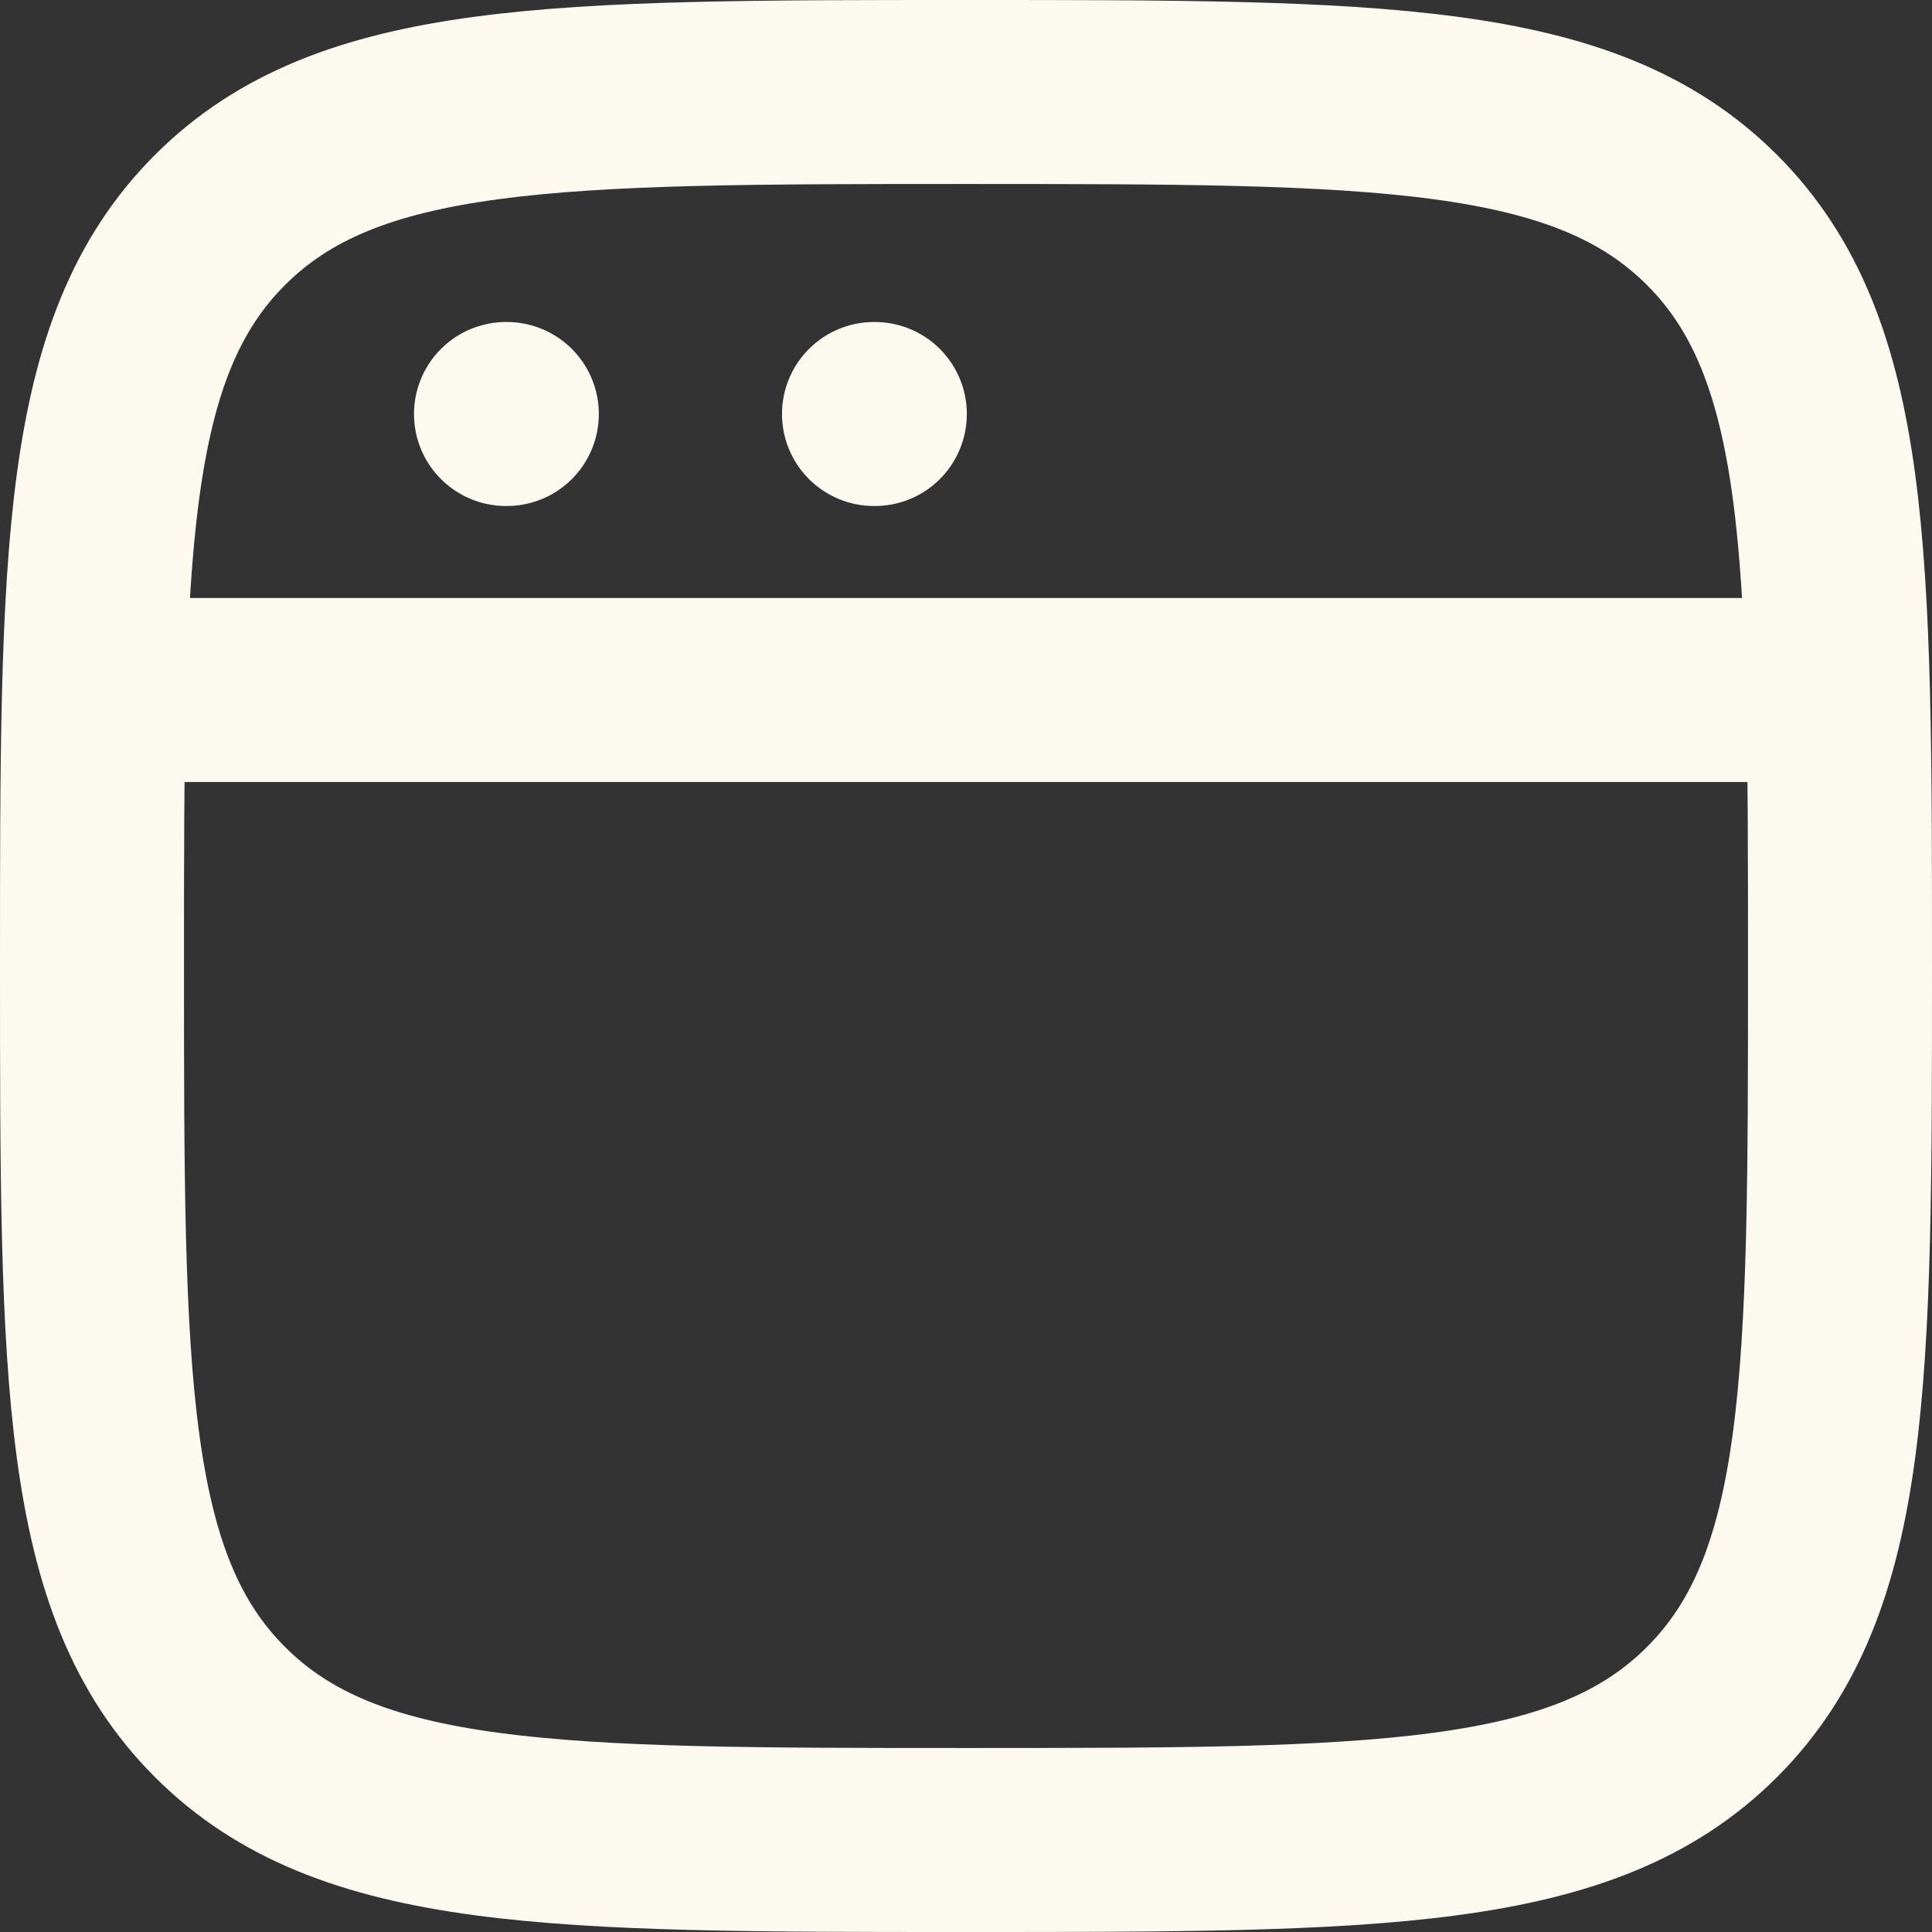 <svg width="21" height="21" viewBox="0 0 21 21" fill="none" xmlns="http://www.w3.org/2000/svg">
<rect x="0" y="0" width="21" height="21" fill="#333333" stroke="none"/>
<path d="M1 10.5C1 6.022 1 3.782 2.391 2.391C3.782 1 6.022 1 10.5 1C14.978 1 17.218 1 18.609 2.391C20 3.782 20 6.022 20 10.5C20 14.978 20 17.218 18.609 18.609C17.218 20 14.978 20 10.5 20C6.022 20 3.782 20 2.391 18.609C1 17.218 1 14.978 1 10.5Z" stroke="#FCFAEE" stroke-width="2"/>
<path d="M1 7.5H20" stroke="#FCFAEE" stroke-width="2" stroke-linejoin="round"/>
<path d="M5.5 4.5H5.509" stroke="#FCFAEE" stroke-width="2" stroke-linecap="round" stroke-linejoin="round"/>
<path d="M9.5 4.5H9.509" stroke="#FCFAEE" stroke-width="2" stroke-linecap="round" stroke-linejoin="round"/>
</svg>
